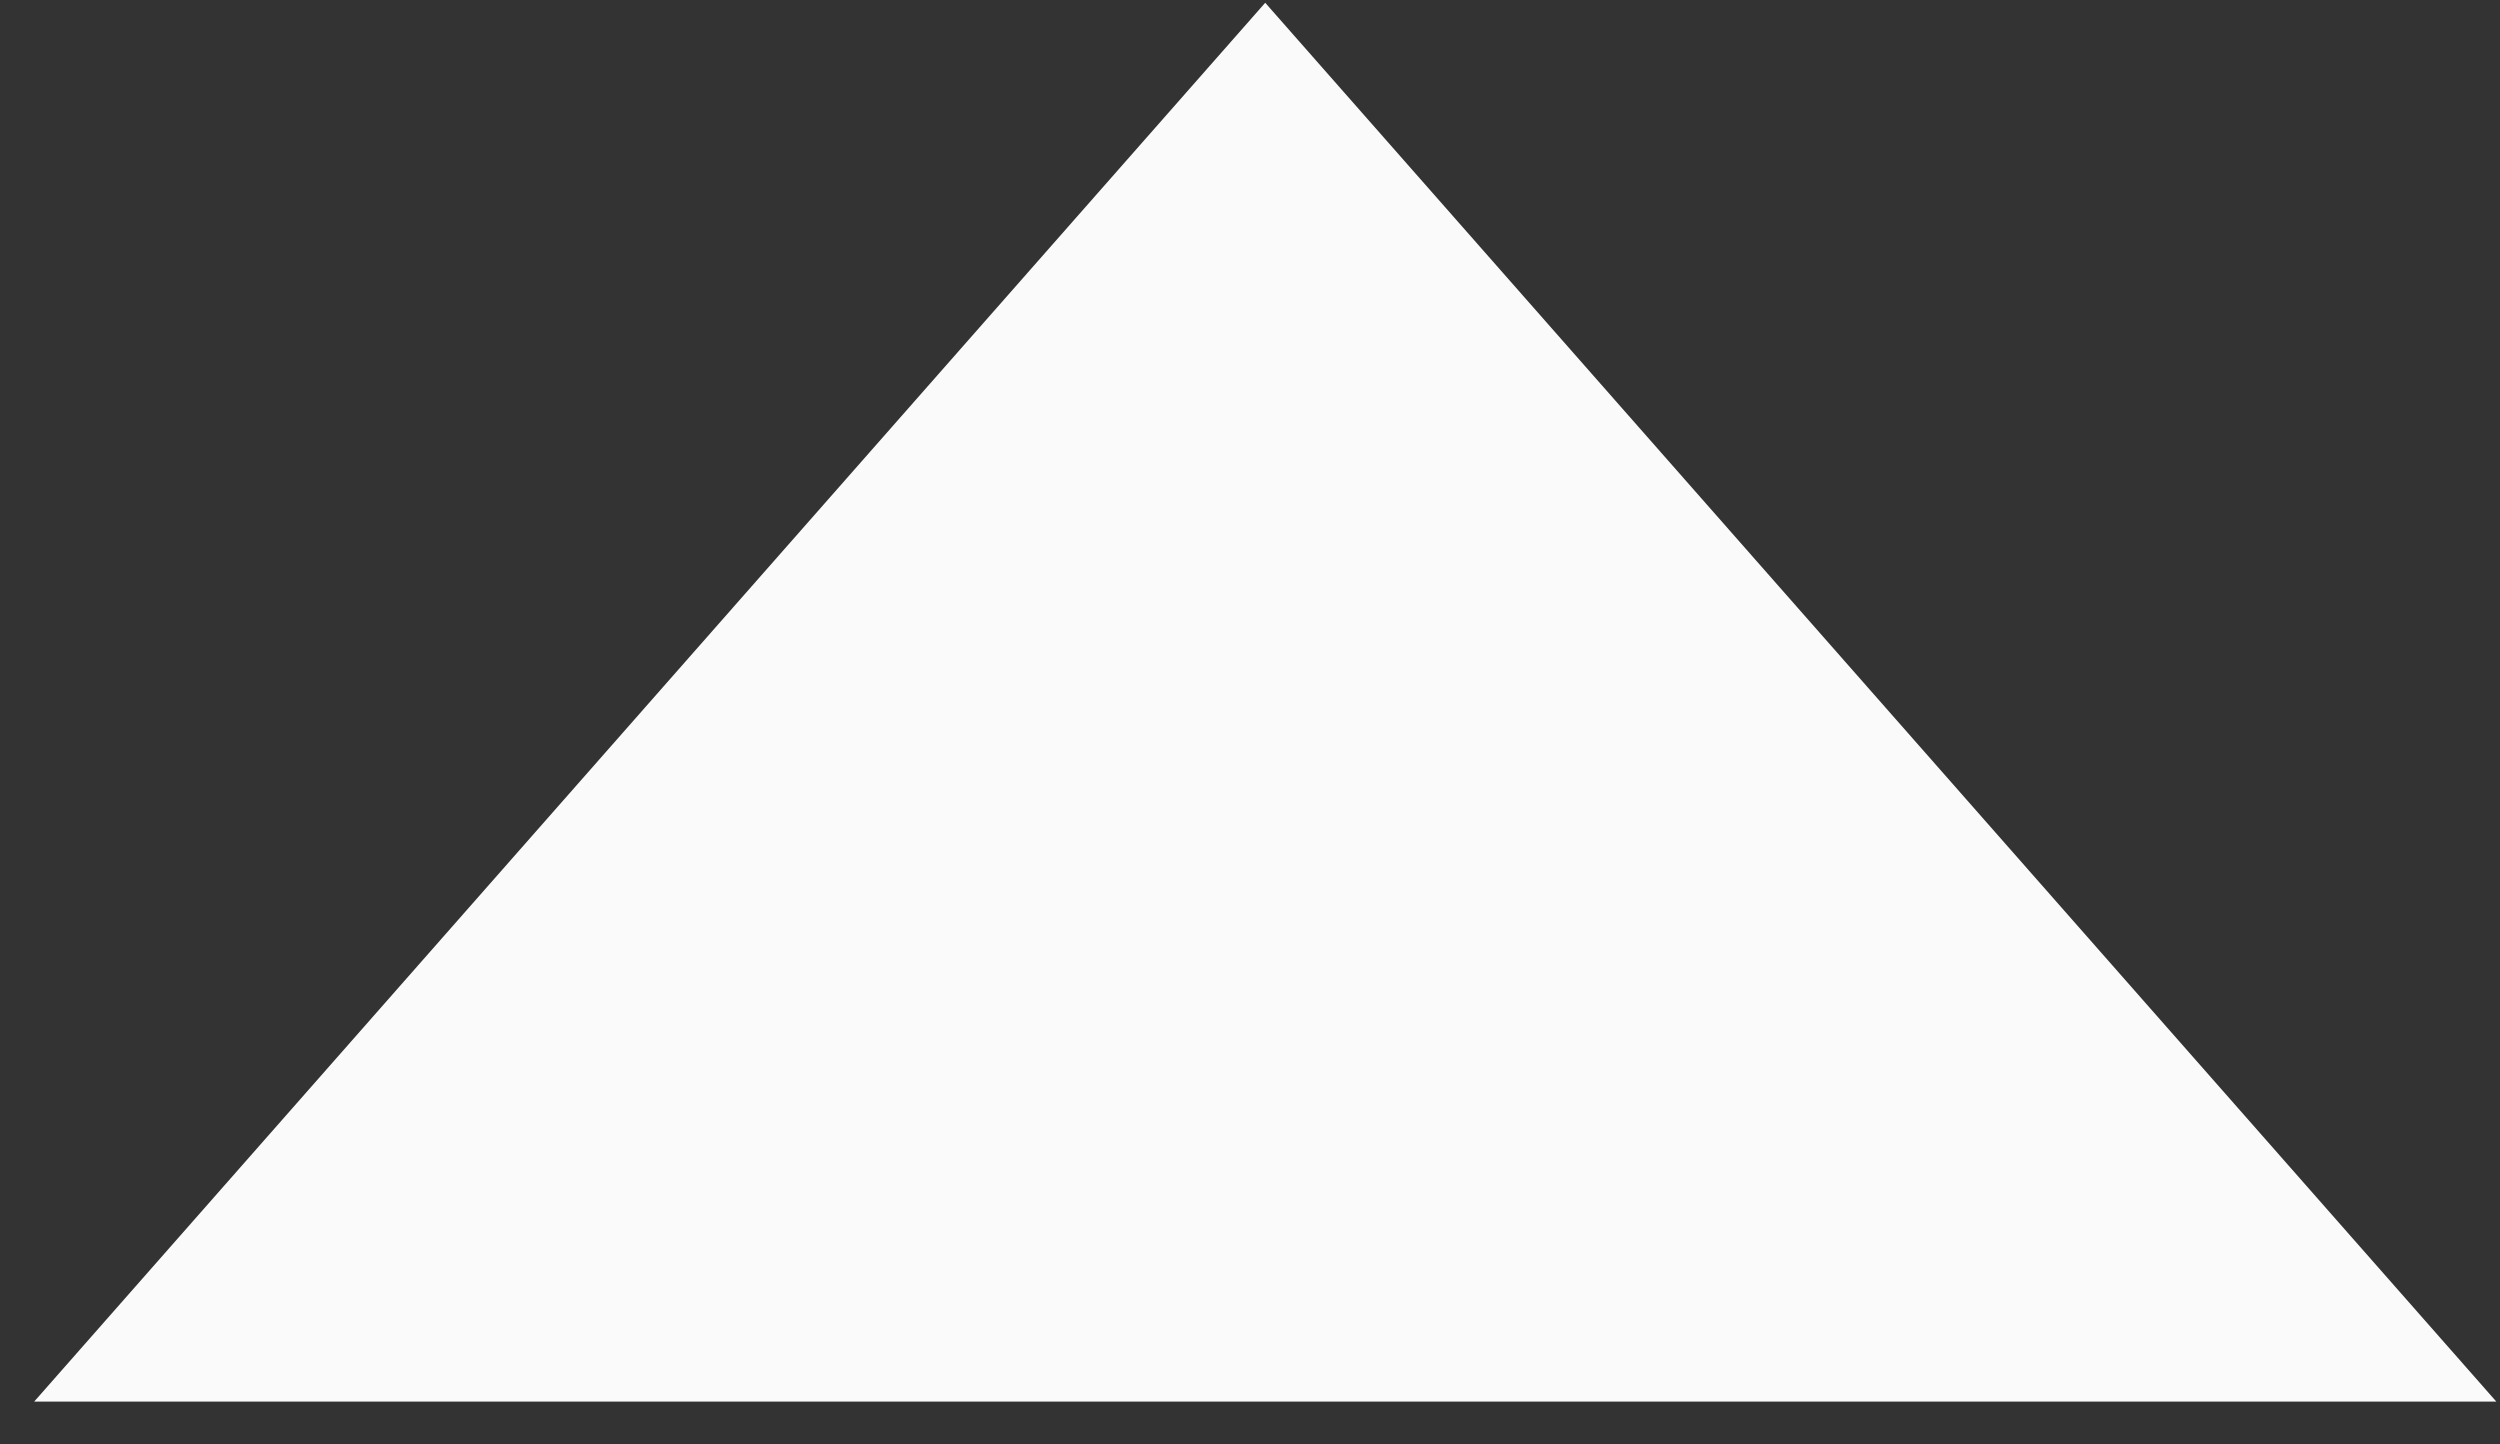 <svg width="45" height="26" viewBox="0 0 45 26" fill="none" xmlns="http://www.w3.org/2000/svg">
  <rect x="0" y="0" width="45" height="26" fill="#333333" stroke="none"/>
  <path d="M22.774 0.05L44.934 25.229H0.615L22.774 0.05Z" fill="#FAFAFA"/>
</svg>